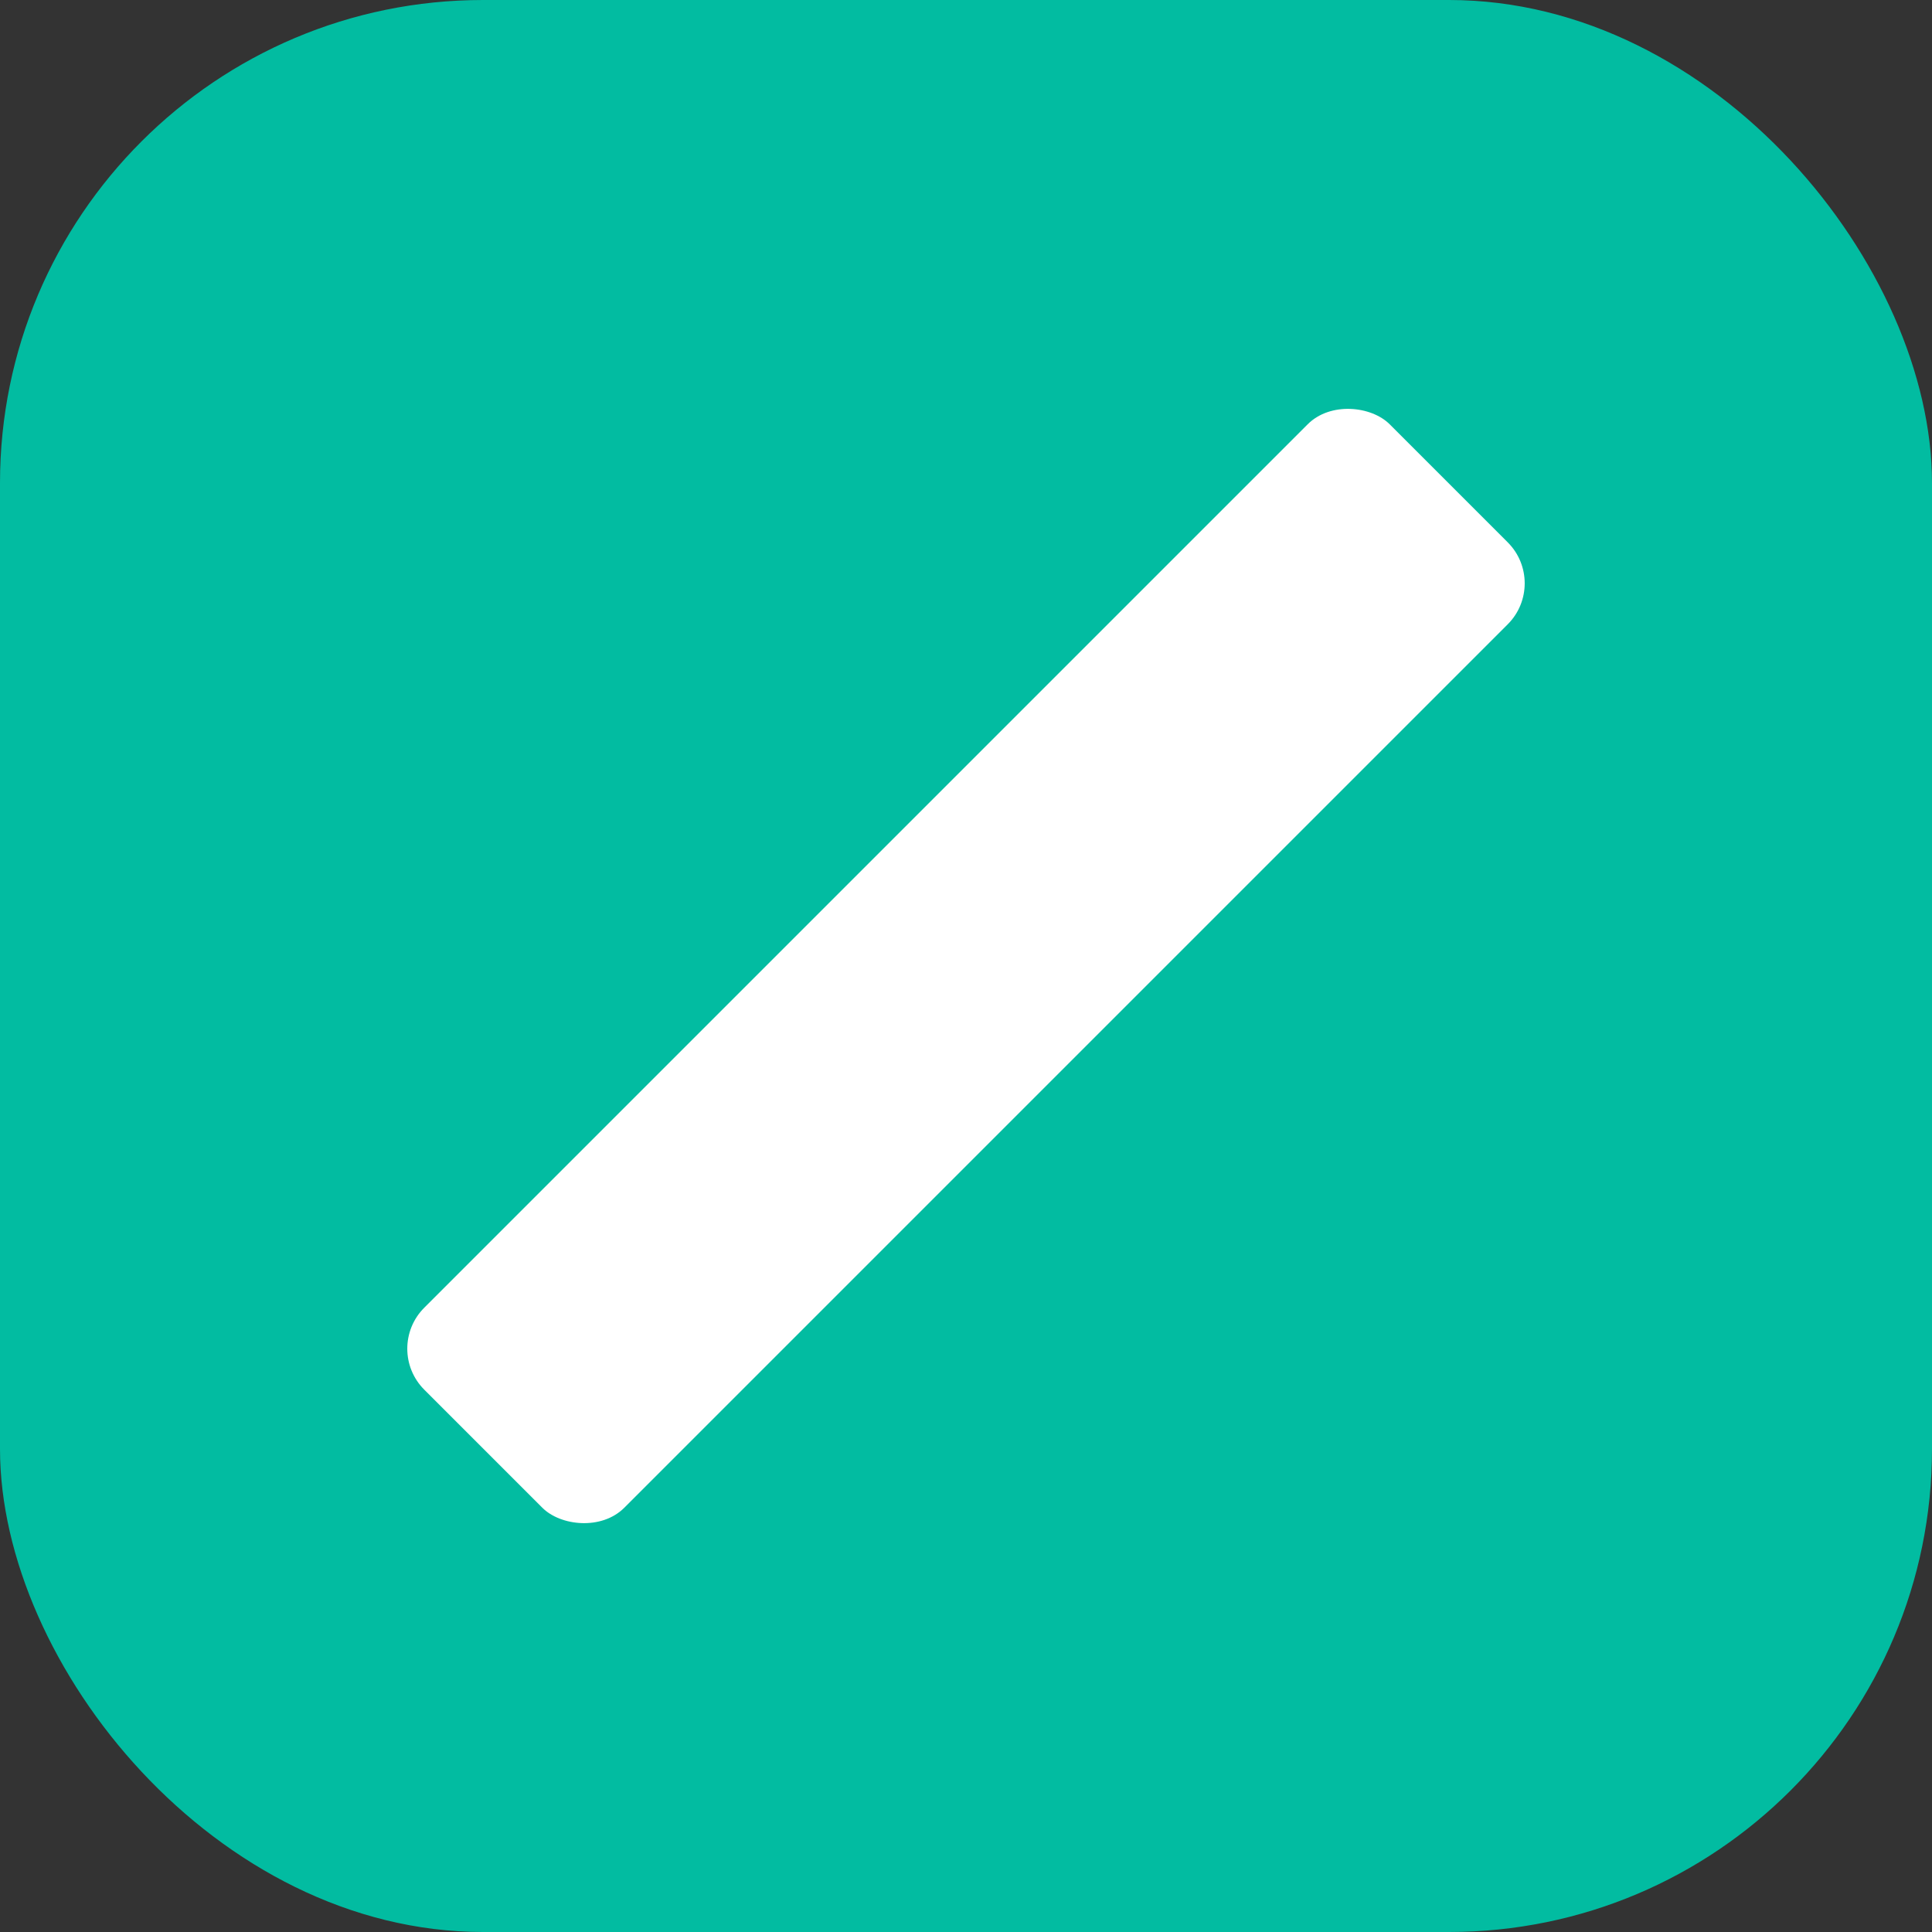 <svg width="200" height="200" viewBox="0 0 200 200" fill="none" xmlns="http://www.w3.org/2000/svg">
<rect x="0" y="0" width="200" height="200" fill="#333333" stroke="none"/>
<g clip-path="url(#clip0_2_24)">
<rect width="200" height="200" rx="50" fill="#02BCA1"/>
<rect x="39.677" y="139.616" width="141.334" height="29.284" rx="6" transform="rotate(-45 39.677 139.616)" fill="white"/>
</g>
<defs>
<clipPath id="clip0_2_24">
<rect width="200" height="200" fill="white"/>
</clipPath>
</defs>
</svg>
